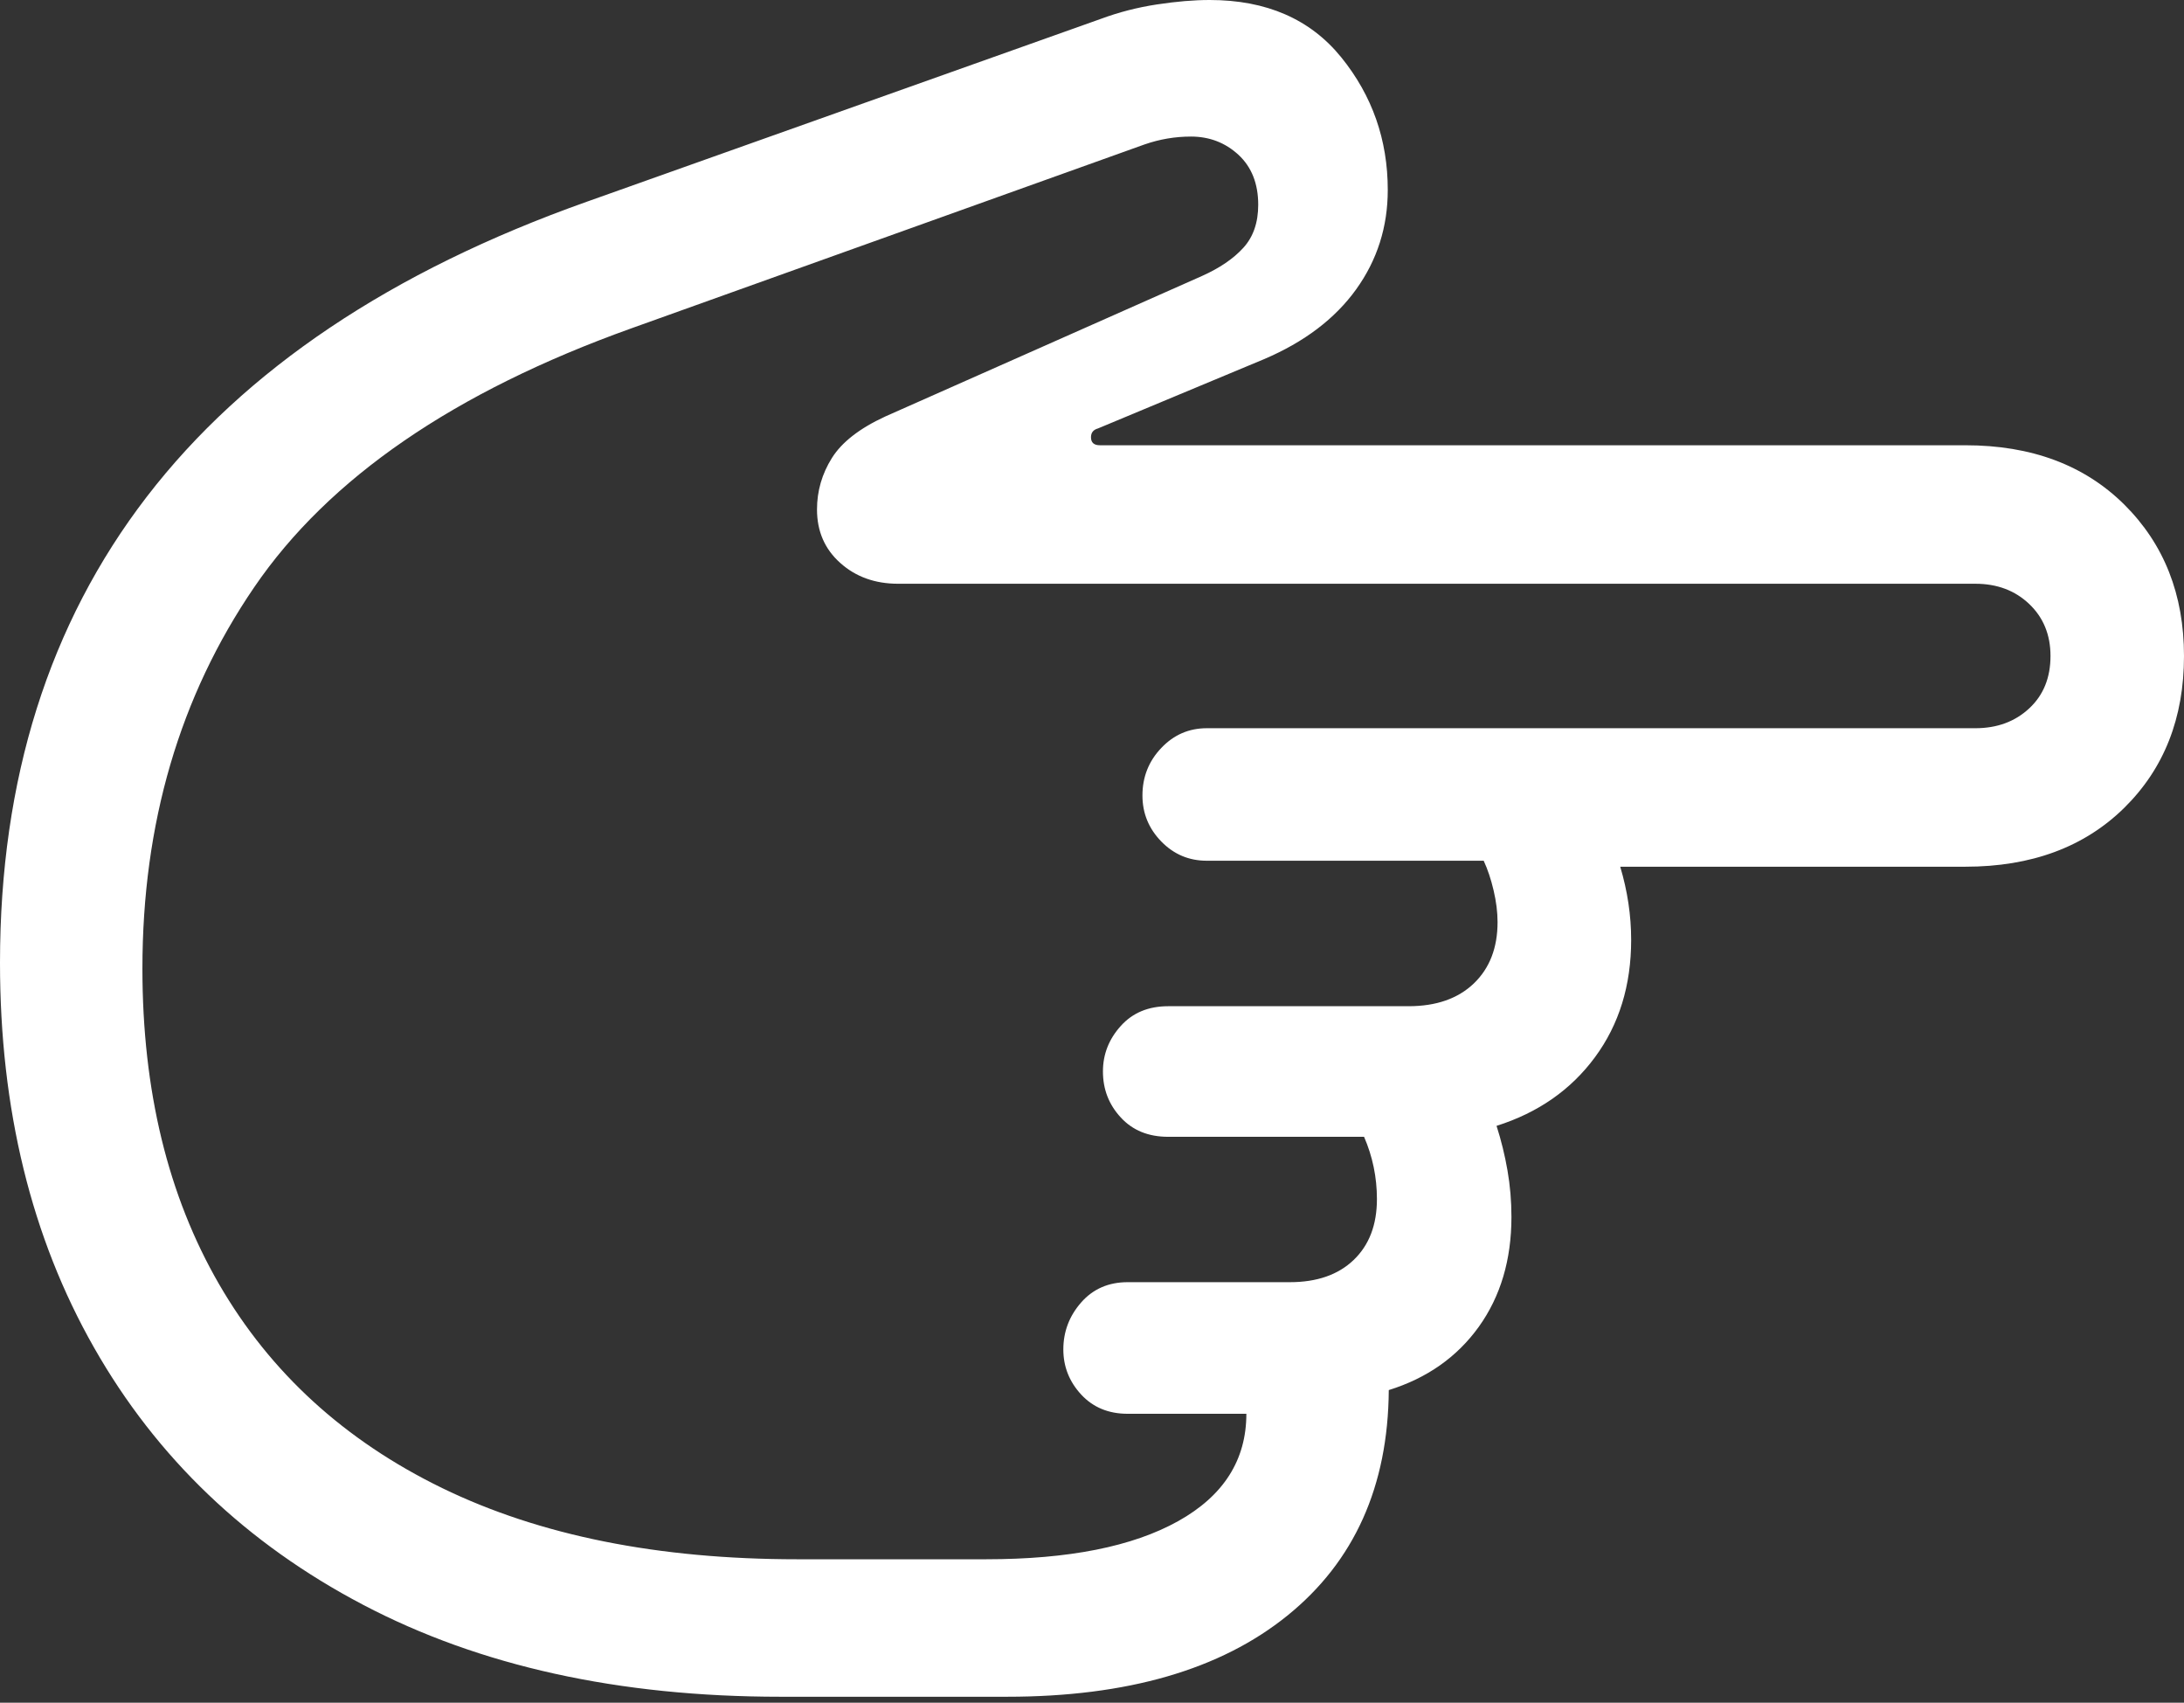 <?xml version="1.0" encoding="UTF-8"?>
<!--Generator: Apple Native CoreSVG 175.5-->
<!DOCTYPE svg
PUBLIC "-//W3C//DTD SVG 1.1//EN"
       "http://www.w3.org/Graphics/SVG/1.1/DTD/svg11.dtd">
<svg version="1.1" xmlns="http://www.w3.org/2000/svg" xmlns:xlink="http://www.w3.org/1999/xlink" width="21.562" height="16.807">
 <rect width="100%" height="100%" fill="#333333" stroke="none"/>
 <g>
  <rect height="16.807" opacity="0" width="21.562" x="0" y="0"/>
  <path d="M0 9.502Q0 11.67 0.928 13.301Q1.855 14.932 3.584 15.84Q5.312 16.748 7.705 16.748L9.941 16.748Q11.719 16.748 12.71 15.947Q13.701 15.146 13.711 13.721Q14.277 13.545 14.6 13.096Q14.922 12.646 14.922 12.012Q14.922 11.777 14.883 11.553Q14.844 11.328 14.775 11.113Q15.391 10.918 15.747 10.435Q16.104 9.951 16.104 9.277Q16.104 8.916 15.996 8.555L19.404 8.555Q20.381 8.555 20.972 7.974Q21.562 7.393 21.562 6.475Q21.562 5.566 20.972 4.98Q20.381 4.395 19.404 4.395L10.859 4.395Q10.771 4.395 10.771 4.316Q10.771 4.248 10.84 4.229L12.48 3.545Q13.076 3.291 13.389 2.856Q13.701 2.422 13.701 1.875Q13.701 1.133 13.242 0.566Q12.783 0 11.943 0Q11.709 0 11.421 0.044Q11.133 0.088 10.869 0.186L5.791 1.992Q2.9 3.018 1.45 4.902Q0 6.787 0 9.502ZM1.406 9.561Q1.406 7.412 2.51 5.796Q3.613 4.18 6.23 3.242L11.299 1.426Q11.523 1.348 11.758 1.348Q12.031 1.348 12.227 1.528Q12.422 1.709 12.422 2.021Q12.422 2.285 12.275 2.446Q12.129 2.607 11.865 2.725L8.74 4.111Q8.359 4.287 8.213 4.521Q8.066 4.756 8.066 5.029Q8.066 5.352 8.296 5.557Q8.525 5.762 8.867 5.762L19.502 5.762Q19.824 5.762 20.034 5.962Q20.244 6.162 20.244 6.475Q20.244 6.797 20.034 6.992Q19.824 7.188 19.502 7.188L11.914 7.188Q11.65 7.188 11.465 7.383Q11.279 7.578 11.279 7.852Q11.279 8.115 11.465 8.306Q11.65 8.496 11.914 8.496L14.648 8.496Q14.707 8.623 14.746 8.789Q14.785 8.955 14.785 9.102Q14.785 9.482 14.551 9.707Q14.316 9.932 13.906 9.932L11.533 9.932Q11.24 9.932 11.065 10.127Q10.889 10.322 10.889 10.576Q10.889 10.84 11.065 11.03Q11.24 11.221 11.533 11.221L13.467 11.221Q13.594 11.514 13.594 11.836Q13.594 12.217 13.364 12.437Q13.135 12.656 12.734 12.656L11.133 12.656Q10.85 12.656 10.674 12.856Q10.498 13.057 10.498 13.32Q10.498 13.574 10.674 13.765Q10.85 13.955 11.133 13.955L12.305 13.955Q12.305 14.639 11.631 15.015Q10.957 15.391 9.736 15.391L7.871 15.391Q5.811 15.391 4.365 14.688Q2.92 13.984 2.163 12.676Q1.406 11.367 1.406 9.561Z" fill="#ffffff"/>
 </g>
</svg>
